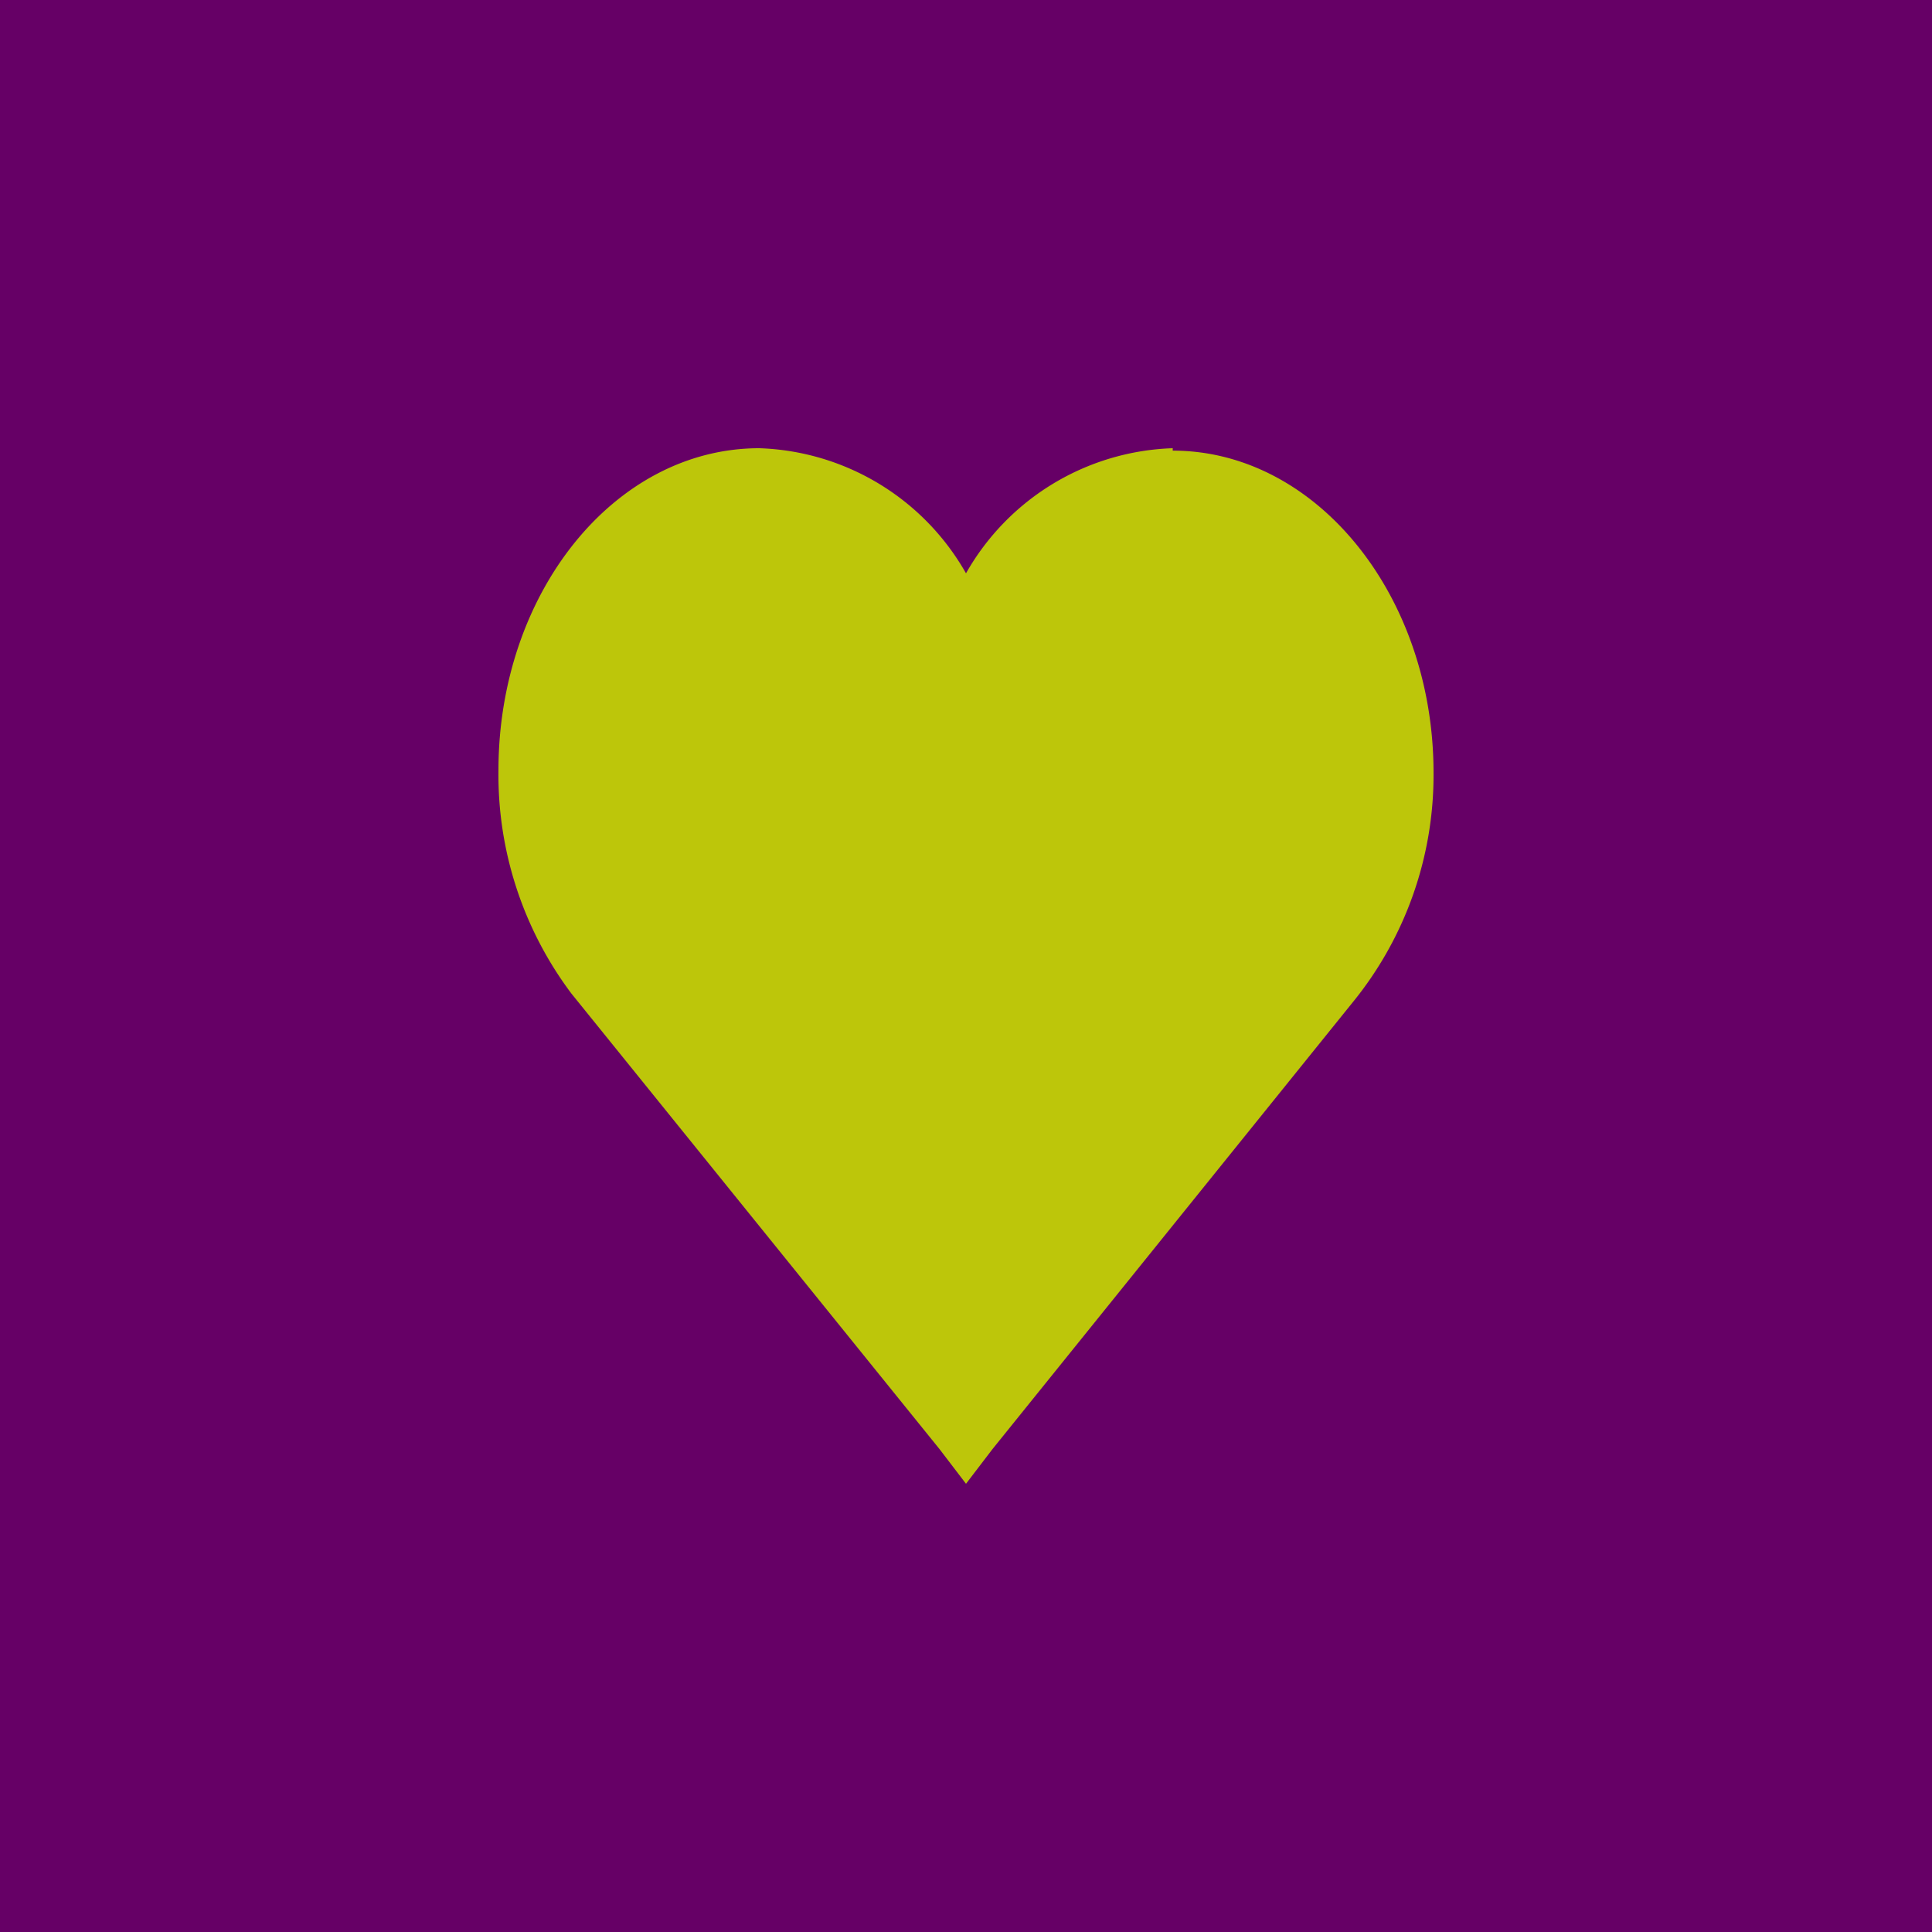 <svg xmlns="http://www.w3.org/2000/svg" viewBox="0 0 40 40"><defs><style>.a{fill:#606;}.b{fill:#bdc60a;}</style></defs><title>xerpi</title><rect class="a" width="40" height="40"/><path class="b" d="M24.28,9.28A5.11,5.11,0,0,0,20,11.87a5.11,5.11,0,0,0-4.28-2.59c-3,0-5.4,3-5.4,6.67a7.54,7.54,0,0,0,1.51,4.62L19.45,30,20,30.72,20.55,30,28,20.76A7.45,7.45,0,0,0,29.68,16c0-3.68-2.43-6.67-5.4-6.67h0Z"/></svg>